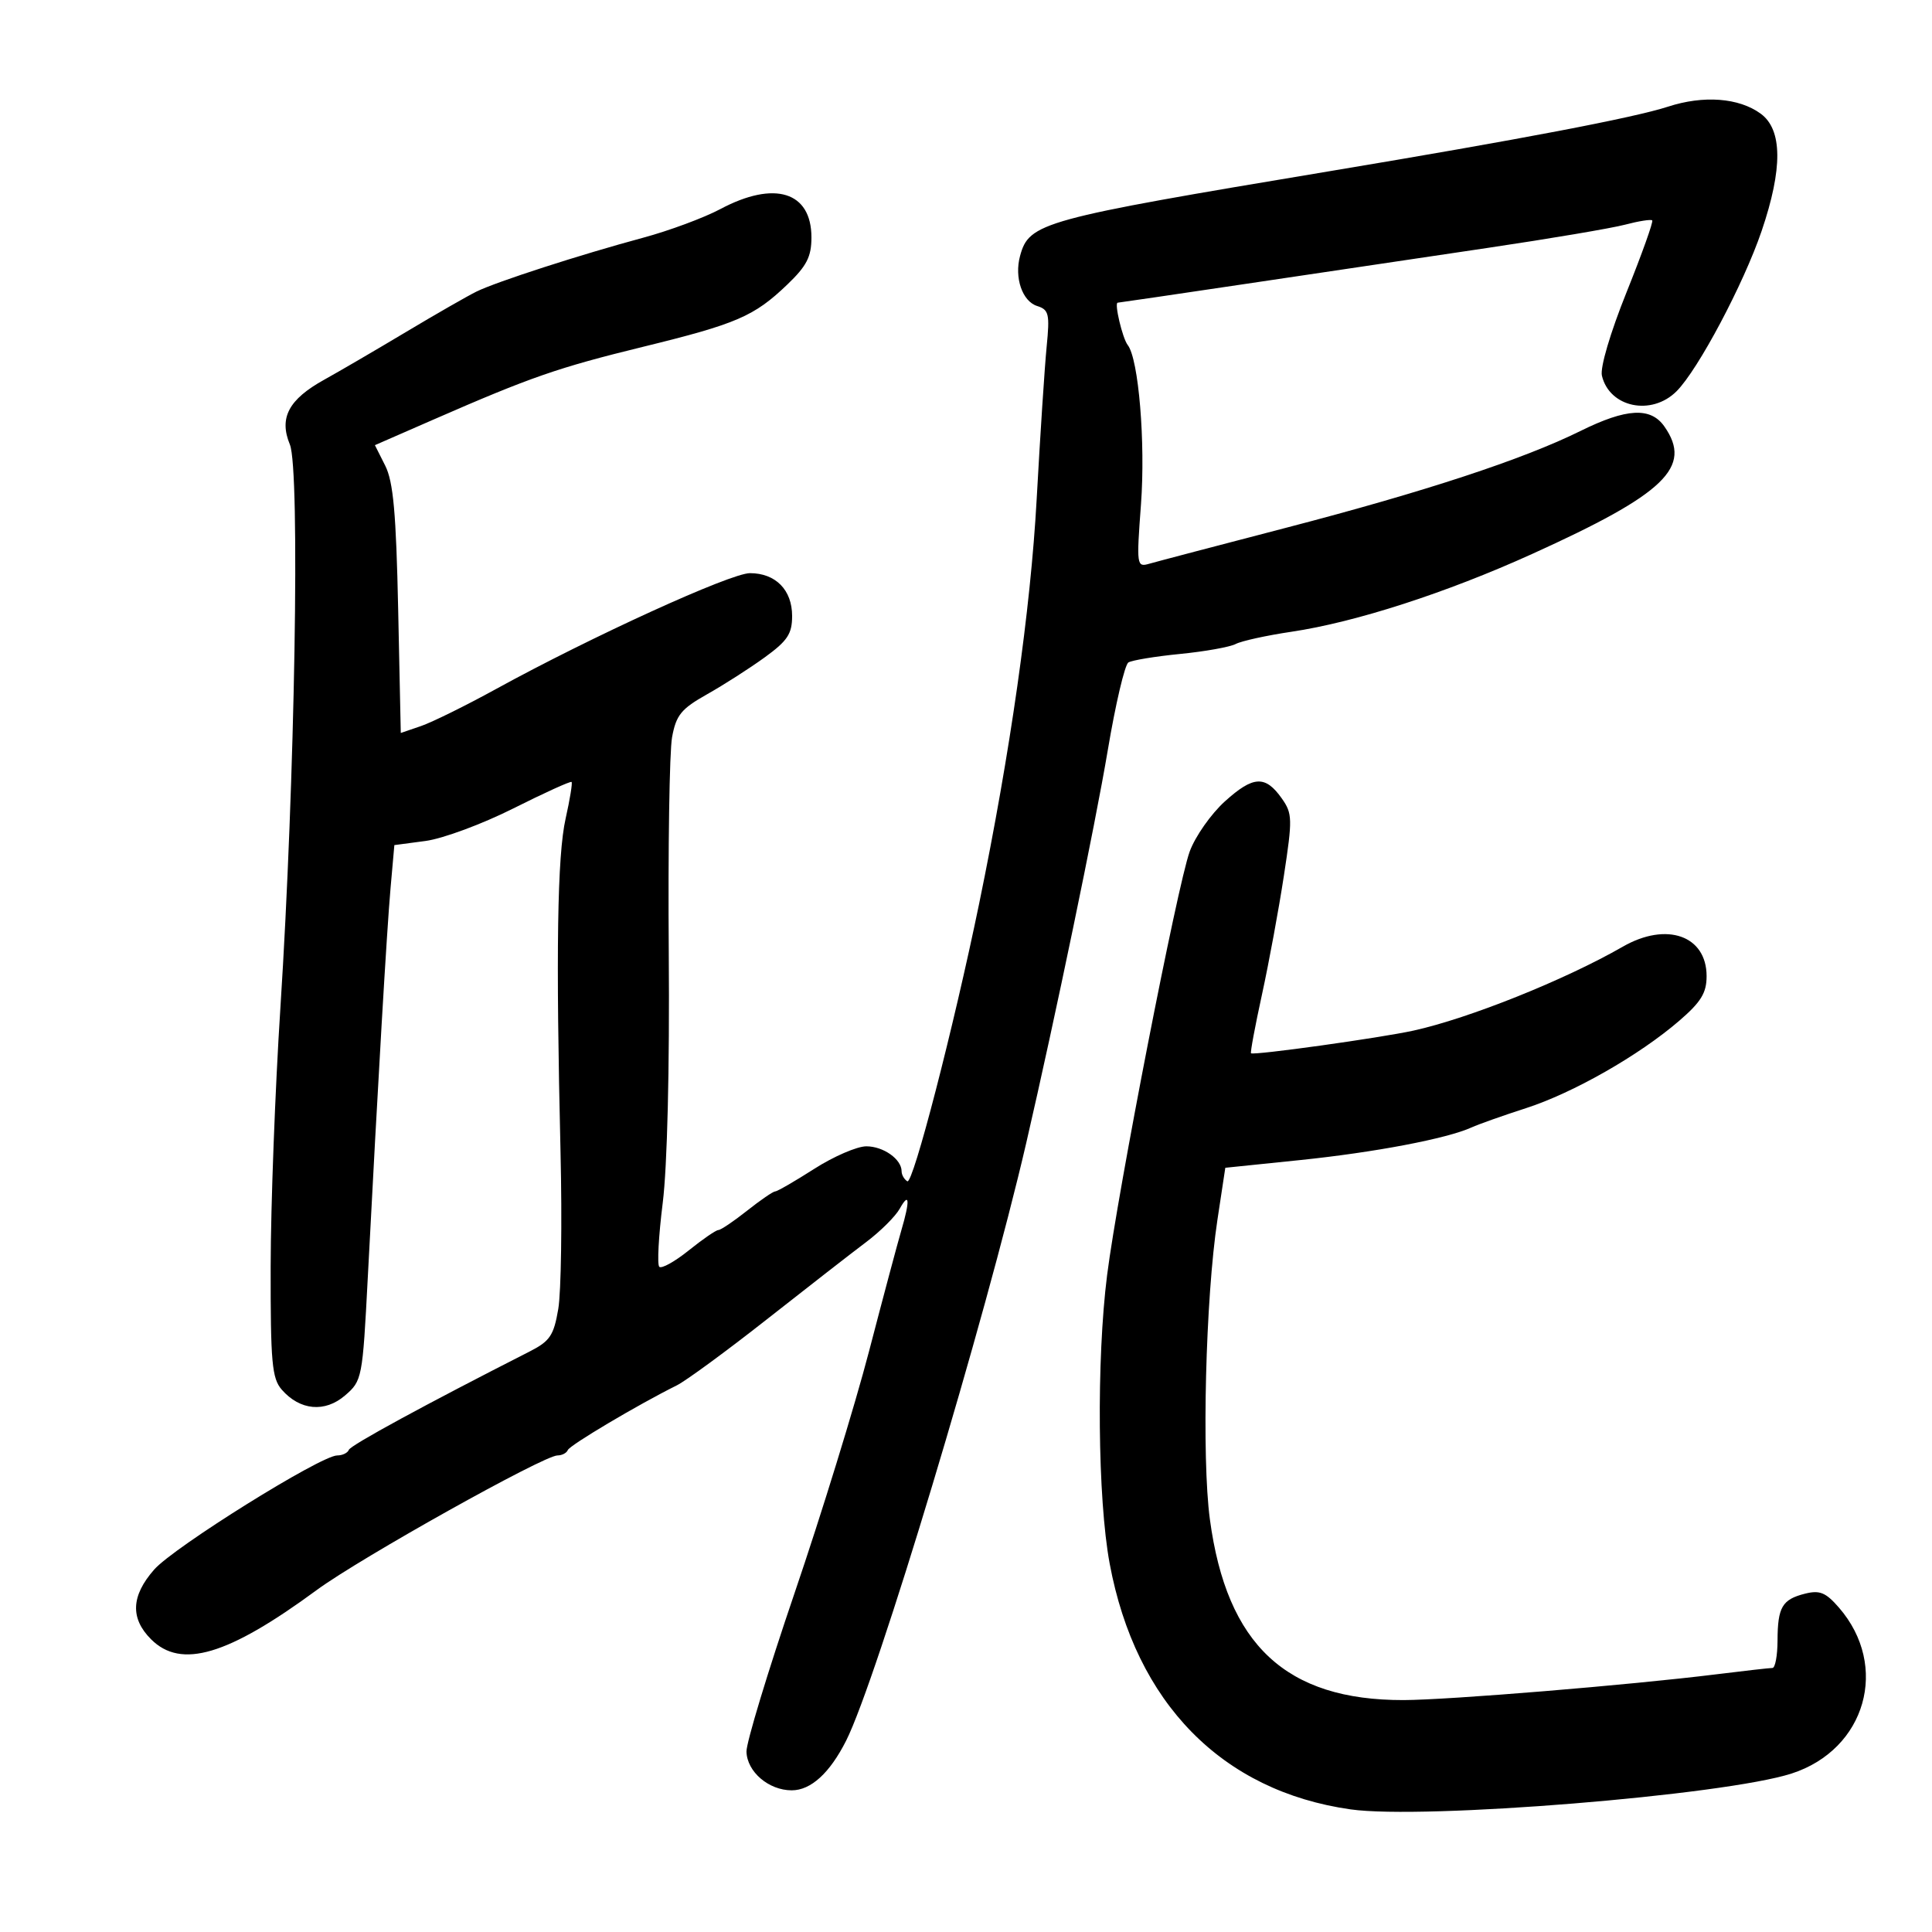<svg xmlns="http://www.w3.org/2000/svg" width="300" height="300" viewBox="0 0 300 300" version="1.1">
	<path d="M 259 16.565 C 253.749 18.276, 235.971 21.667, 206.500 26.577 C 161.659 34.047, 159.800 34.556, 158.393 39.750 C 157.483 43.107, 158.738 46.782, 161.043 47.514 C 162.872 48.094, 163.024 48.743, 162.523 53.830 C 162.215 56.949, 161.519 67.600, 160.974 77.500 C 160.029 94.688, 156.879 116.832, 152.033 140.354 C 148.061 159.632, 141.764 183.972, 140.889 183.431 C 140.400 183.129, 140 182.426, 140 181.870 C 140 180.002, 137.167 178, 134.523 178 C 133.083 178, 129.442 179.575, 126.433 181.500 C 123.423 183.425, 120.697 185, 120.374 185 C 120.052 185, 118.083 186.350, 116 188 C 113.917 189.650, 111.913 191, 111.547 191 C 111.182 191, 109.109 192.425, 106.942 194.167 C 104.774 195.909, 102.718 197.051, 102.372 196.705 C 102.026 196.360, 102.268 191.897, 102.908 186.788 C 103.616 181.147, 103.984 165.918, 103.846 148 C 103.721 131.775, 103.952 116.689, 104.359 114.475 C 104.994 111.025, 105.771 110.072, 109.800 107.803 C 112.385 106.347, 116.412 103.768, 118.750 102.072 C 122.286 99.506, 123 98.426, 123 95.649 C 123 91.604, 120.434 89, 116.448 89 C 113.440 89, 91.761 98.893, 77 107.002 C 72.325 109.570, 67.090 112.154, 65.367 112.743 L 62.233 113.815 61.828 94.657 C 61.512 79.679, 61.073 74.804, 59.819 72.312 L 58.215 69.124 67.357 65.130 C 82.430 58.546, 86.634 57.087, 99.856 53.850 C 114.400 50.290, 117.093 49.128, 122.250 44.187 C 125.269 41.294, 126 39.868, 126 36.868 C 126 29.761, 120.278 27.980, 111.853 32.465 C 109.306 33.821, 103.909 35.823, 99.861 36.914 C 90.142 39.533, 77.123 43.739, 74 45.269 C 72.625 45.943, 67.675 48.781, 63 51.577 C 58.325 54.373, 52.633 57.694, 50.351 58.958 C 44.817 62.022, 43.297 64.888, 45.011 69.026 C 46.617 72.904, 45.800 121.431, 43.539 156.500 C 42.723 169.150, 42.043 187.213, 42.028 196.639 C 42.004 211.557, 42.227 214.038, 43.750 215.784 C 46.578 219.024, 50.448 219.379, 53.580 216.685 C 56.226 214.409, 56.296 214.044, 57.107 198.431 C 58.692 167.930, 60.064 144.457, 60.648 137.863 L 61.236 131.226 66.085 130.583 C 68.752 130.229, 74.879 127.959, 79.701 125.538 C 84.524 123.117, 88.598 121.265, 88.755 121.422 C 88.913 121.579, 88.496 124.136, 87.830 127.104 C 86.532 132.887, 86.304 147.836, 87.040 179 C 87.293 189.725, 87.134 200.641, 86.688 203.257 C 85.981 207.395, 85.396 208.257, 82.188 209.888 C 66.069 218.082, 54.446 224.406, 54.167 225.133 C 53.983 225.610, 53.174 226, 52.368 226 C 49.828 226, 27.009 240.226, 23.937 243.725 C 20.356 247.803, 20.200 251.291, 23.455 254.545 C 28.123 259.214, 35.377 257.055, 49.215 246.877 C 55.935 241.935, 84.439 226, 86.561 226 C 87.261 226, 87.983 225.625, 88.167 225.168 C 88.474 224.400, 99.025 218.137, 105.093 215.119 C 106.519 214.410, 112.819 209.790, 119.093 204.853 C 125.367 199.915, 132.300 194.522, 134.500 192.867 C 136.700 191.212, 139.047 188.878, 139.715 187.679 C 141.220 184.977, 141.329 186.397, 139.970 191.007 C 139.403 192.928, 137.140 201.403, 134.940 209.840 C 132.741 218.276, 127.543 235.151, 123.390 247.340 C 119.237 259.528, 115.872 270.625, 115.912 272 C 116.003 275.127, 119.367 278, 122.936 278 C 125.910 278, 128.845 275.324, 131.386 270.294 C 136.121 260.922, 153.030 204.811, 159.349 177.500 C 163.846 158.064, 170.074 128.064, 172.014 116.500 C 173.213 109.350, 174.654 103.215, 175.216 102.867 C 175.778 102.520, 179.393 101.924, 183.250 101.544 C 187.107 101.164, 190.991 100.469, 191.881 99.999 C 192.772 99.529, 196.673 98.672, 200.551 98.096 C 210.470 96.620, 224.570 92.064, 237.880 86.032 C 258.583 76.651, 262.861 72.530, 258.443 66.223 C 256.313 63.181, 252.566 63.383, 245.410 66.924 C 236.532 71.317, 221.213 76.355, 199.760 81.937 C 189.167 84.693, 179.587 87.211, 178.472 87.533 C 176.498 88.102, 176.463 87.852, 177.171 78.309 C 177.884 68.706, 176.805 55.734, 175.113 53.577 C 174.296 52.535, 172.988 47, 173.559 47 C 173.714 47, 182.764 45.670, 193.671 44.046 C 204.577 42.421, 221.375 39.923, 231 38.495 C 240.625 37.068, 250.233 35.442, 252.351 34.884 C 254.469 34.325, 256.362 34.028, 256.557 34.224 C 256.752 34.419, 254.959 39.438, 252.572 45.376 C 250.044 51.667, 248.446 57.076, 248.744 58.337 C 249.912 63.278, 256.453 64.639, 260.339 60.750 C 263.683 57.402, 270.746 44.096, 273.543 35.874 C 276.841 26.178, 276.790 20.121, 273.390 17.644 C 270.007 15.179, 264.516 14.767, 259 16.565 M 190.209 124.430 C 188.048 126.383, 185.582 129.897, 184.730 132.240 C 182.820 137.490, 173.557 185.010, 171.911 198 C 170.245 211.148, 170.436 232.740, 172.309 242.795 C 176.341 264.445, 189.753 278.128, 209.718 280.960 C 221.082 282.572, 267.727 278.779, 278.203 275.391 C 289.738 271.661, 293.432 258.716, 285.553 249.633 C 283.510 247.278, 282.572 246.891, 280.293 247.463 C 276.733 248.356, 276.034 249.546, 276.015 254.750 C 276.007 257.087, 275.651 259, 275.224 259 C 274.797 259, 270.859 259.446, 266.474 259.990 C 253.090 261.652, 224.886 263.975, 217.932 263.988 C 199.698 264.022, 190.496 255.434, 187.872 235.934 C 186.578 226.319, 187.199 201.581, 189.041 189.416 L 190.265 181.332 201.890 180.134 C 213.468 178.941, 224.695 176.803, 228.500 175.068 C 229.600 174.567, 233.397 173.222, 236.939 172.080 C 244.283 169.712, 254.518 163.877, 260.750 158.507 C 264.135 155.589, 265 154.180, 265 151.577 C 265 145.277, 258.786 143.093, 251.984 147.002 C 243.023 152.152, 228.088 158.141, 219.500 160.028 C 214.305 161.170, 194.683 163.908, 194.257 163.550 C 194.123 163.438, 194.889 159.331, 195.960 154.423 C 197.032 149.515, 198.561 141.225, 199.359 136 C 200.710 127.162, 200.688 126.326, 199.050 124 C 196.483 120.358, 194.616 120.449, 190.209 124.430" stroke="none" fill="black" fill-rule="evenodd"/>
</svg>